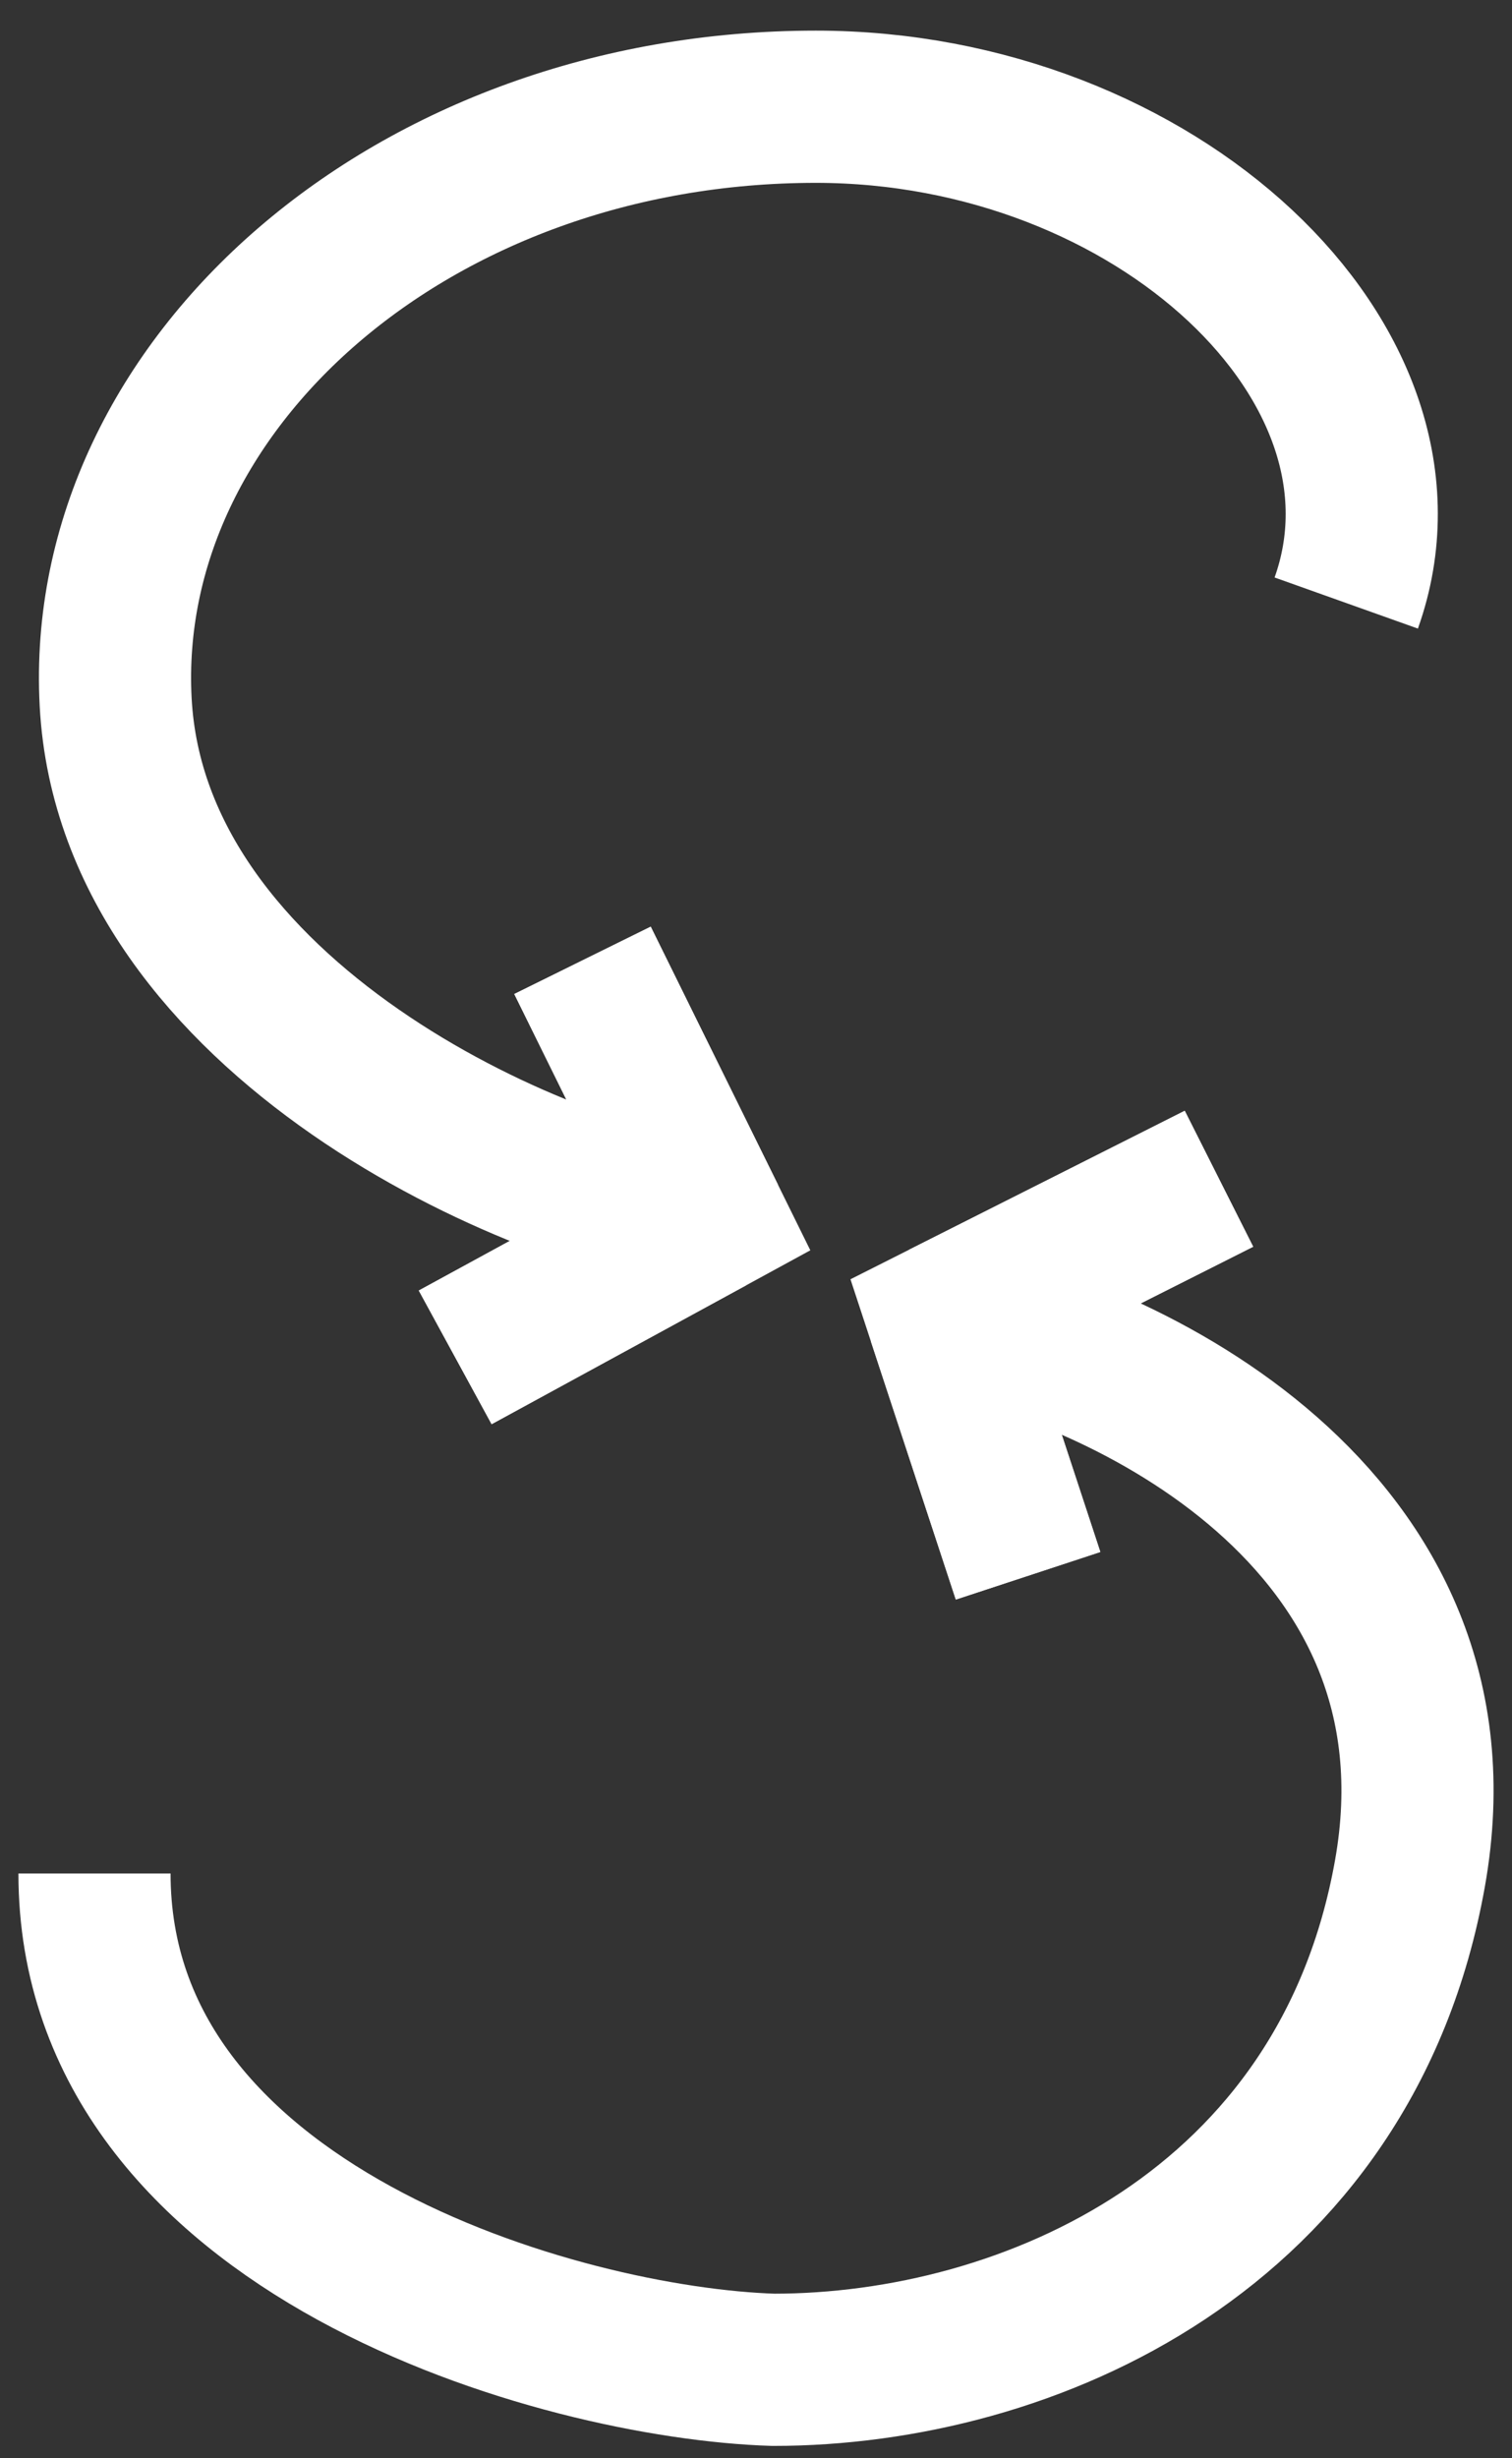 <svg width="16" height="26" viewBox="0 0 16 26" fill="none" xmlns="http://www.w3.org/2000/svg">
<rect x="0" y="0" width="16" height="26" fill="#333333" stroke="none"/>
<path d="M9.981 13.937C11.851 14.287 15.593 16.036 14.92 19.815C14.246 23.595 10.879 25.064 8.184 25.064C5.939 24.994 1 23.595 1 19.815M9.981 13.937L10.879 16.666M9.981 13.937L12.899 12.467" stroke="white" stroke-width="1.61"/>
<path d="M10.879 16.666L9.981 13.937L12.899 12.467" stroke="white" stroke-width="1.61"/>
<path d="M14.246 6.378C15.144 3.858 12.226 1.129 8.633 1.129C4.368 1.129 1.045 4.068 1.224 7.428C1.404 10.787 5.715 12.677 7.511 12.887M7.511 12.887L4.817 14.356M7.511 12.887L6.164 10.157" stroke="white" stroke-width="1.61"/>
<path d="M4.817 14.356L7.511 12.887L6.164 10.157" stroke="white" stroke-width="1.61"/>
</svg>